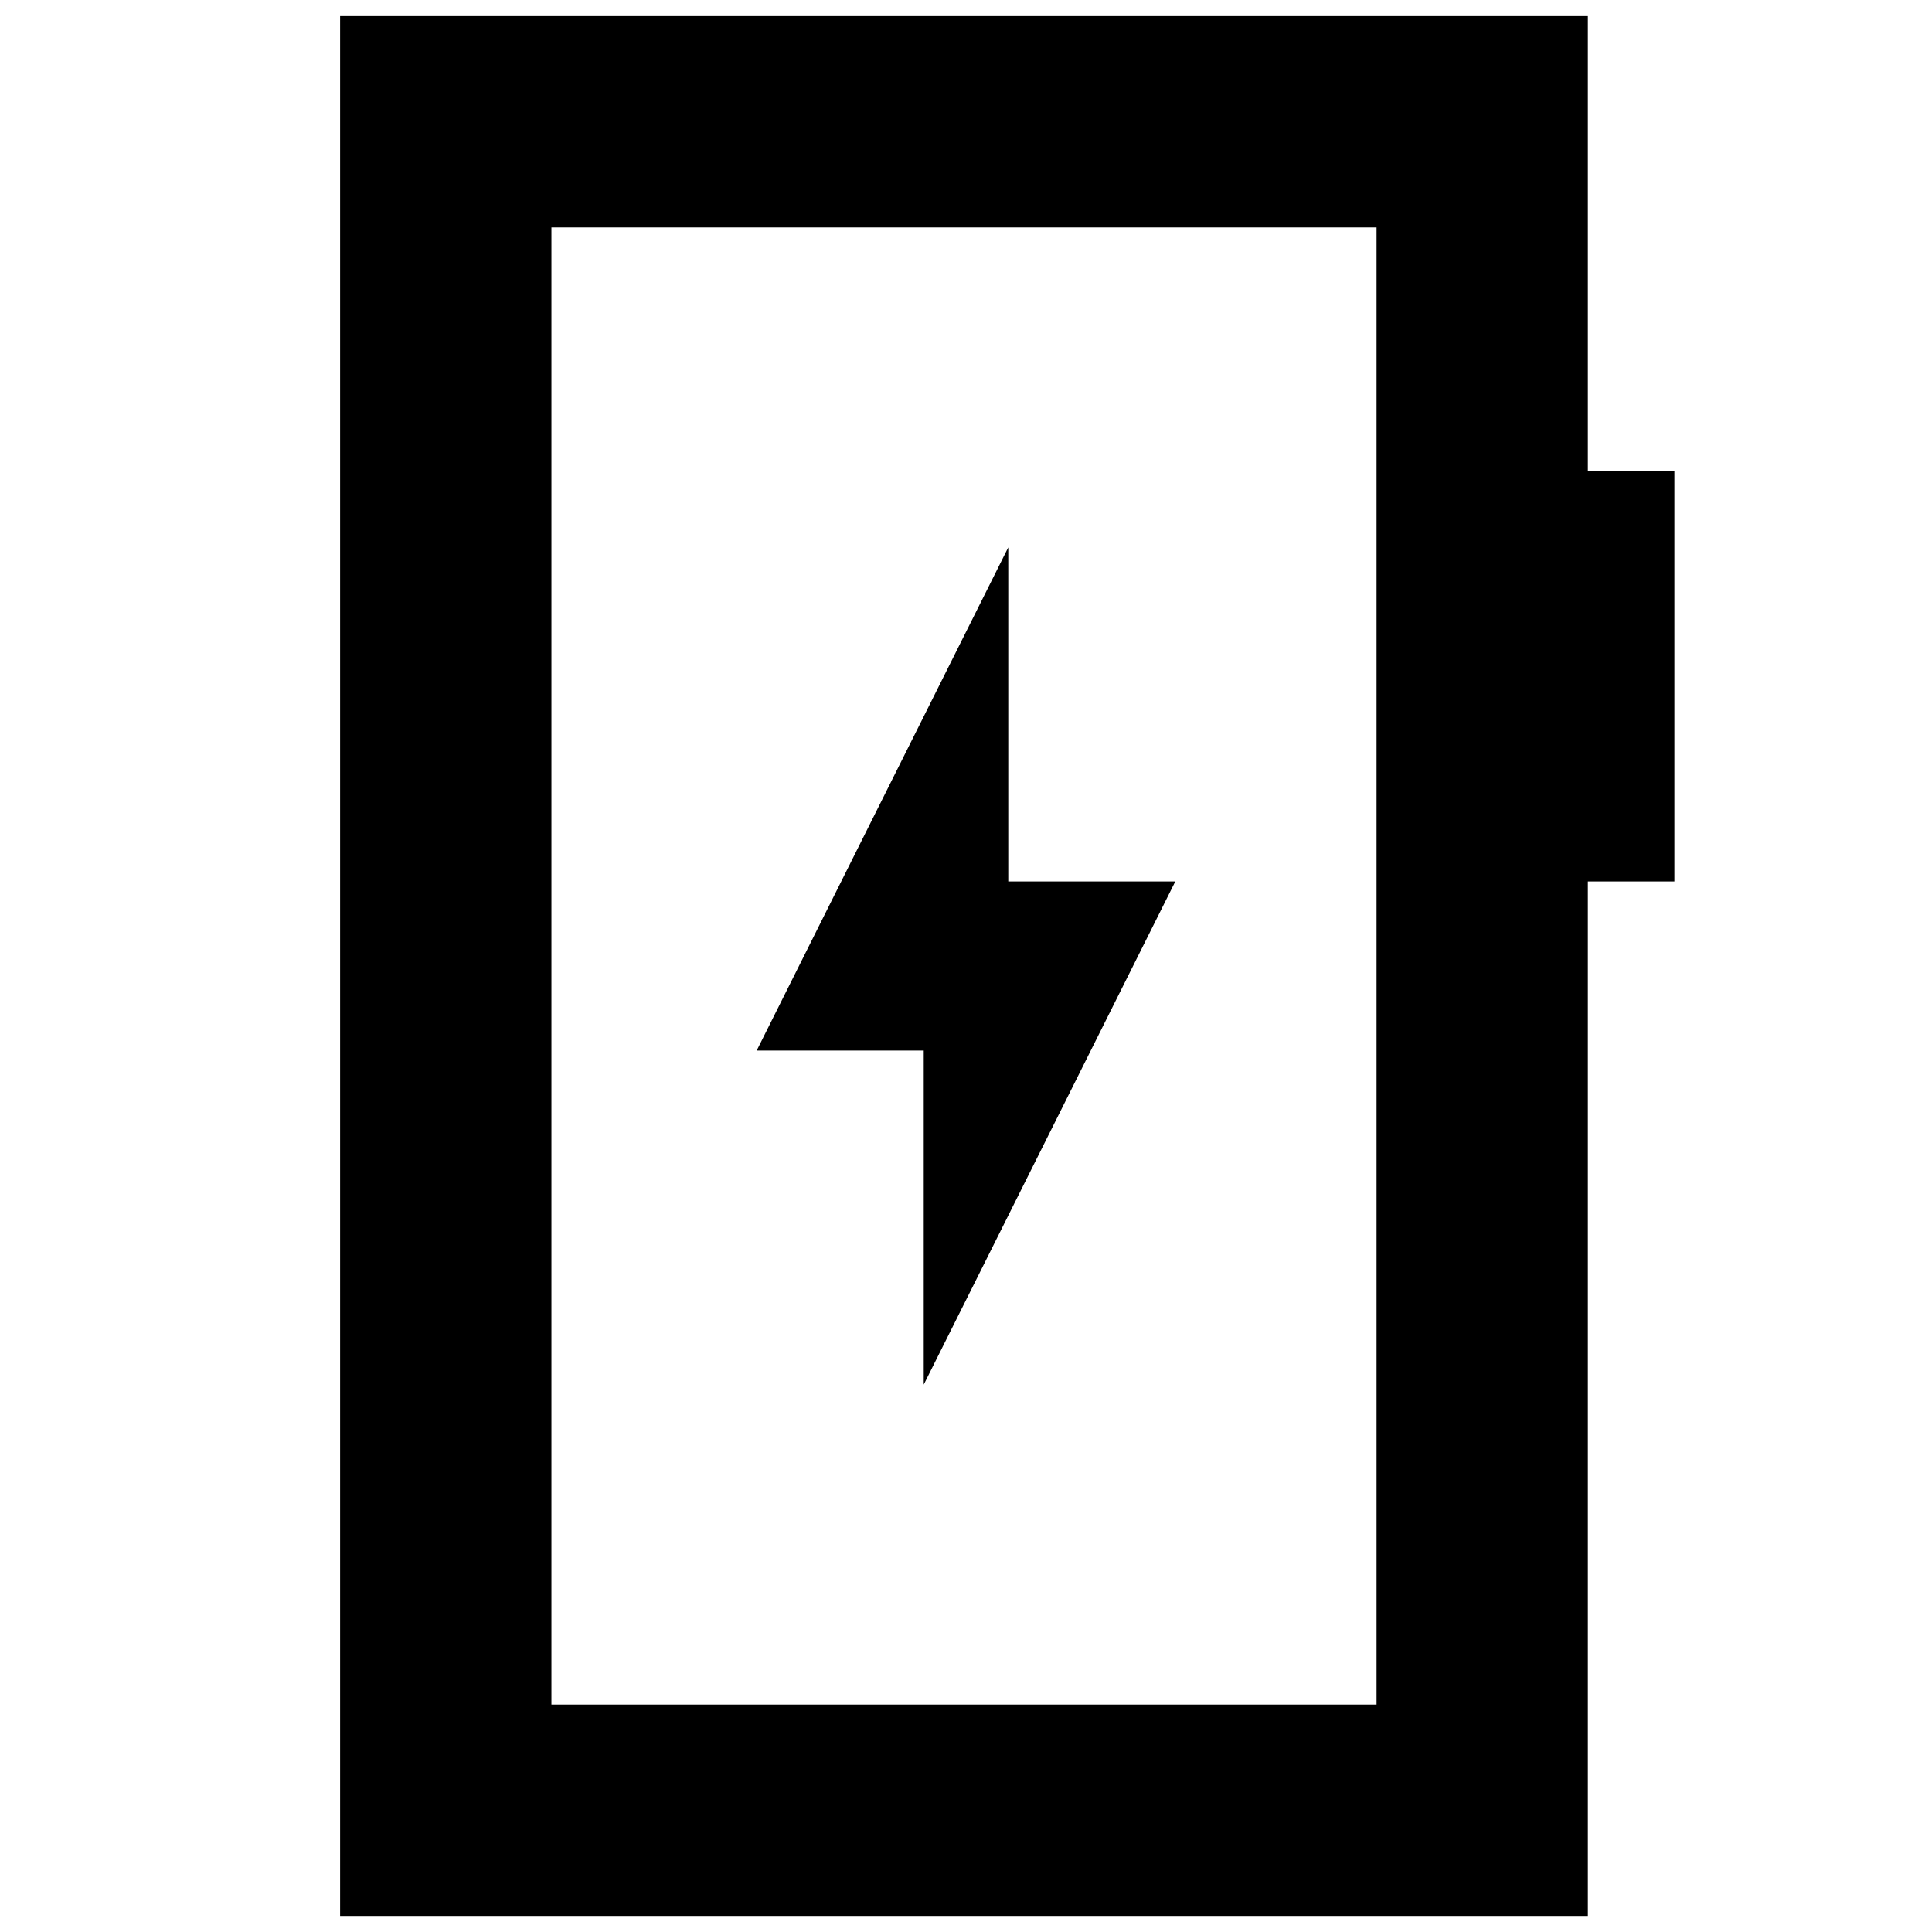 <svg xmlns="http://www.w3.org/2000/svg" height="24" viewBox="0 -960 960 960" width="24"><path d="m459-272 125-250h-83v-166L376-438h83v166ZM169-8v-944h620v226h43v204h-43V-8H169Zm105-105h410v-734H274v734Zm0 0v-734 734Z"/></svg>